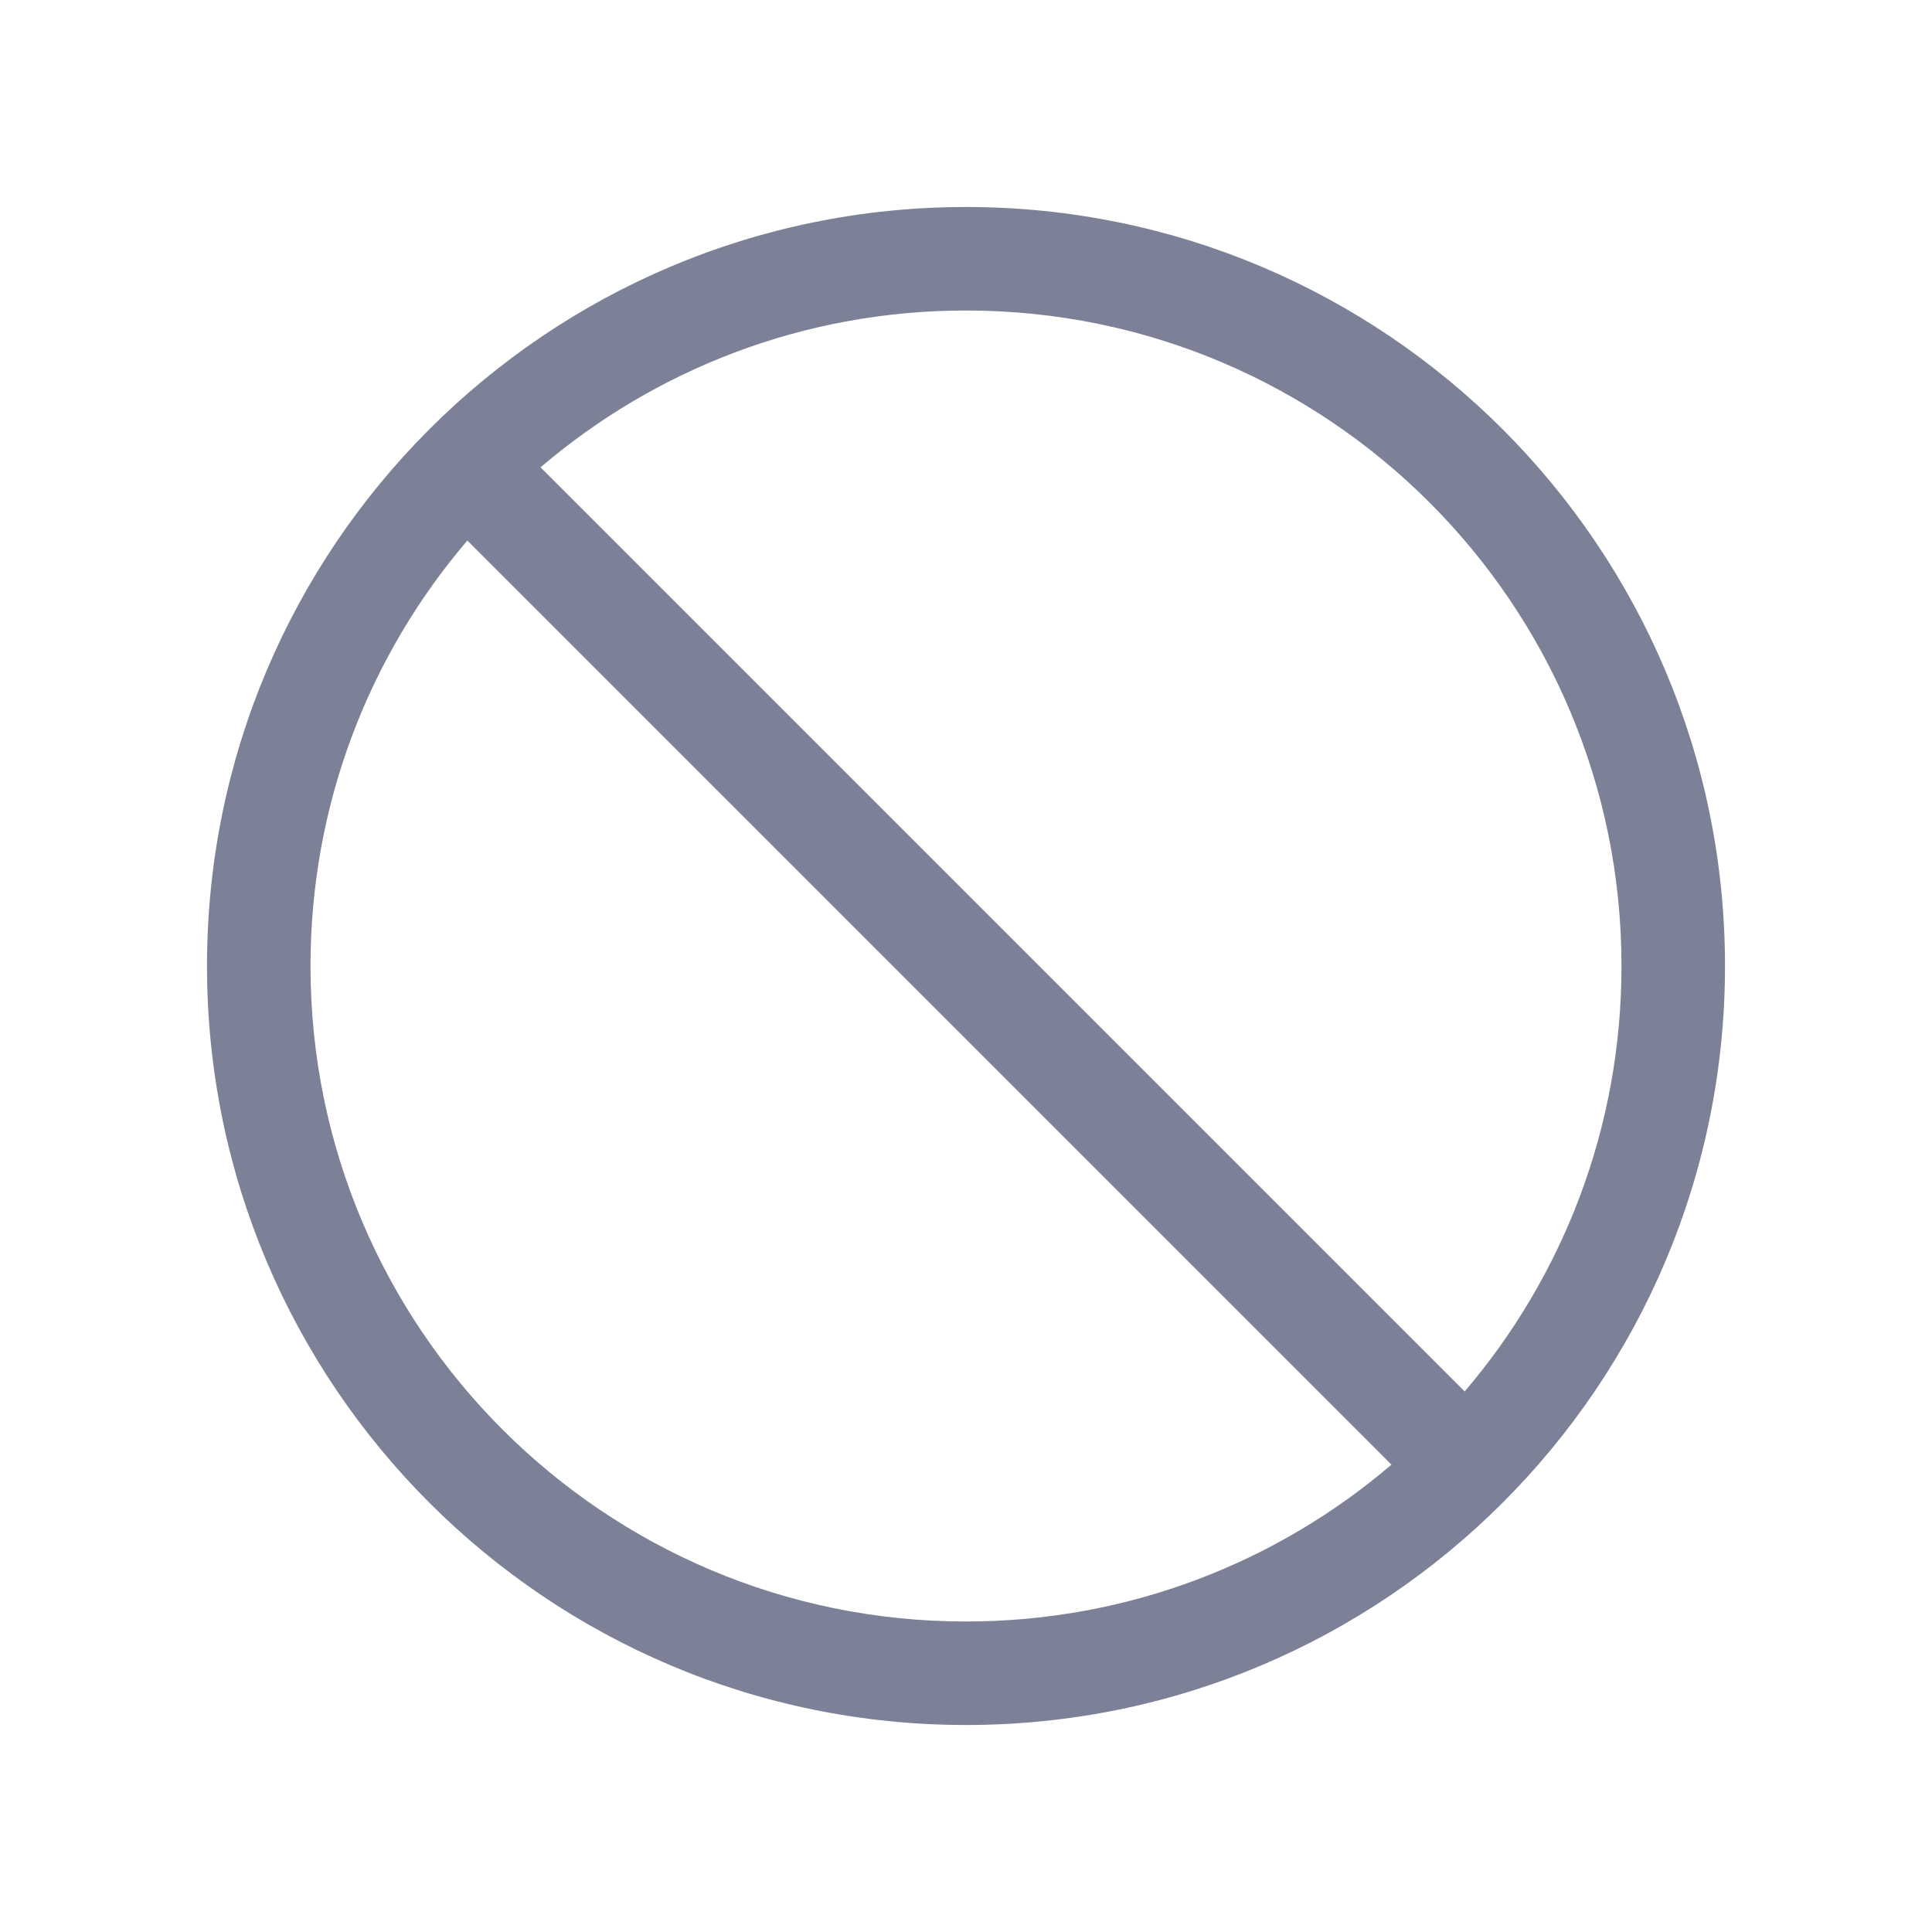 <svg width="28" height="28" viewBox="0 0 28 28" fill="none" xmlns="http://www.w3.org/2000/svg">
<path fill-rule="evenodd" clip-rule="evenodd" d="M25 14C25 20.075 20.075 25 14 25C7.925 25 3 20.075 3 14C3 7.925 7.925 3 14 3C20.075 3 25 7.925 25 14ZM20.166 21.227C18.507 22.644 16.353 23.5 14 23.5C8.753 23.5 4.5 19.247 4.5 14C4.5 11.647 5.356 9.493 6.773 7.834L20.166 21.227ZM21.227 20.166L7.834 6.773C9.493 5.356 11.647 4.5 14 4.5C19.247 4.5 23.5 8.753 23.5 14C23.5 16.353 22.644 18.507 21.227 20.166Z" fill="#7D8198"/>
</svg>
